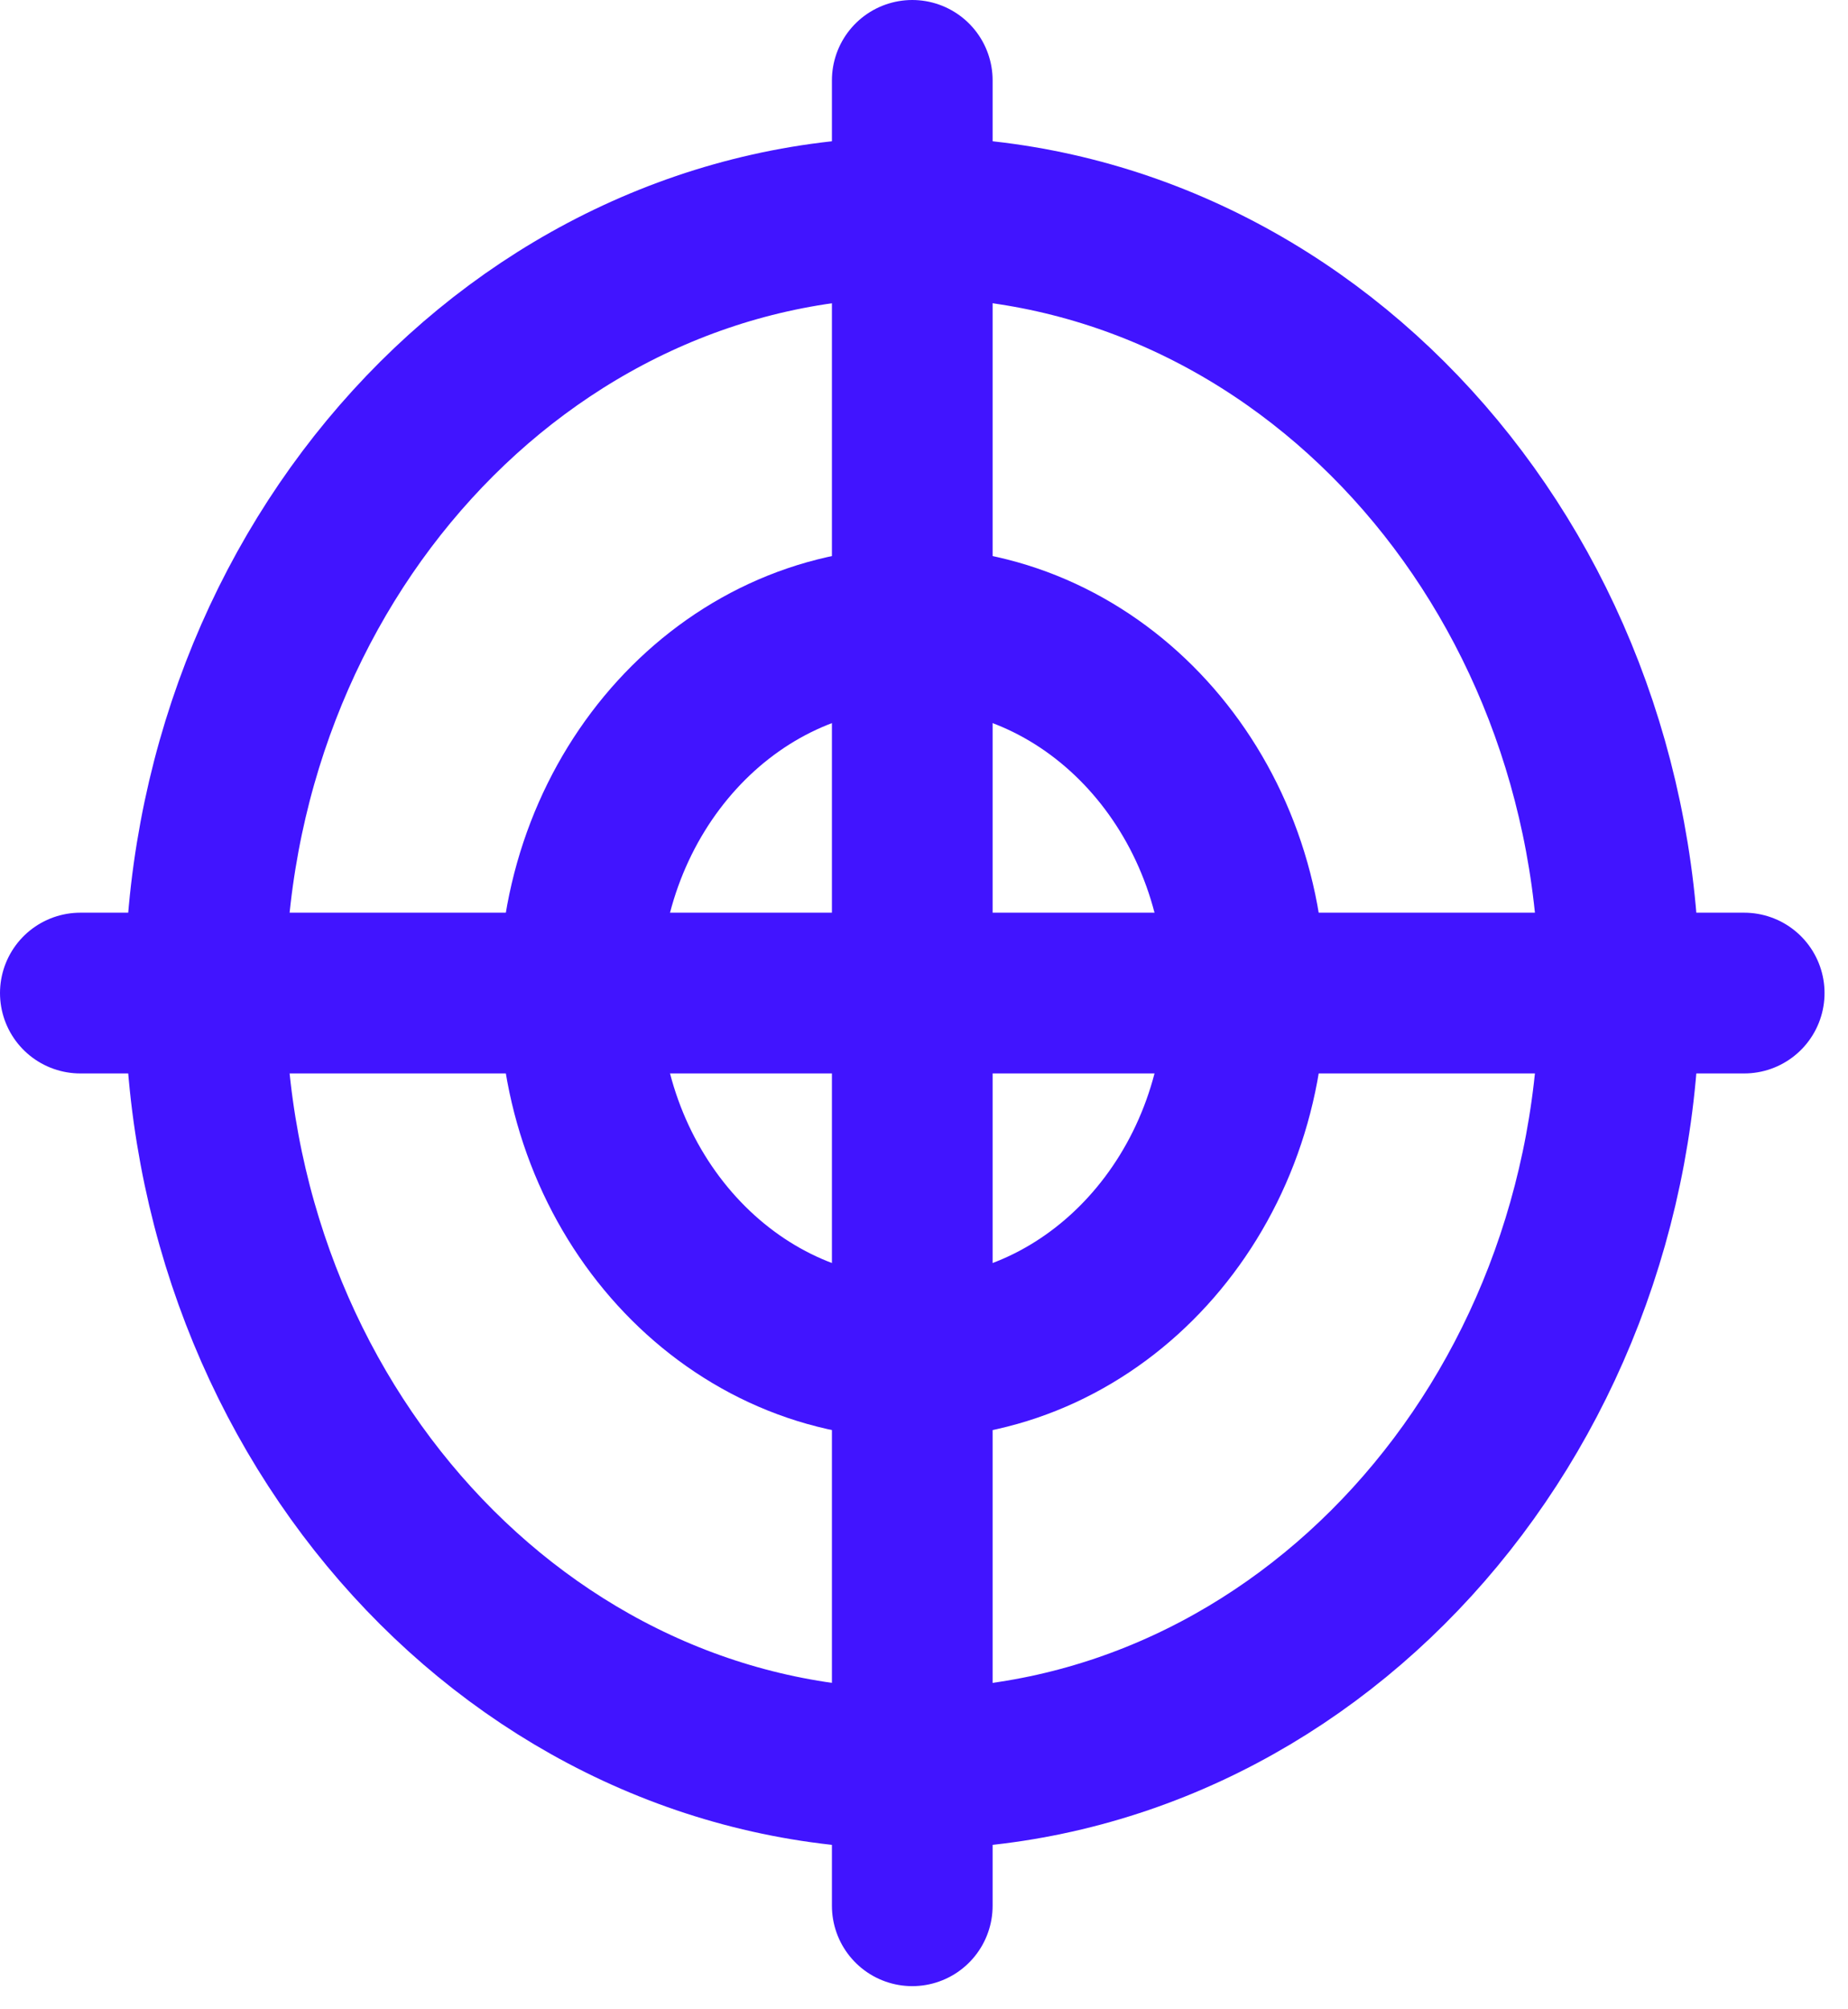 <svg width="23" height="25" viewBox="0 0 23 25" fill="none" xmlns="http://www.w3.org/2000/svg">
<g id="&#240;&#159;&#166;&#134; icon &#34;target two&#34;">
<g id="Group">
<path id="Vector" d="M11.354 22.009C16.215 22.009 20.155 17.688 20.155 12.356C20.155 7.024 16.215 2.703 11.354 2.703C6.493 2.703 2.553 7.024 2.553 12.356C2.553 17.688 6.493 22.009 11.354 22.009Z" stroke="#4114FF" stroke-width="2" stroke-miterlimit="2" stroke-linejoin="round"/>
<path id="Vector_2" d="M11.354 16.898C13.642 16.898 15.496 14.866 15.496 12.356C15.496 9.846 13.642 7.814 11.354 7.814C9.066 7.814 7.212 9.846 7.212 12.356C7.212 14.866 9.066 16.898 11.354 16.898Z" stroke="#4114FF" stroke-width="2" stroke-miterlimit="2" stroke-linejoin="round"/>
<g id="Group_2">
<path id="Vector_3" d="M1 12.356H21.708" stroke="#4114FF" stroke-width="2" stroke-miterlimit="2" stroke-linecap="round" stroke-linejoin="round"/>
<path id="Vector_4" d="M11.354 1V23.712" stroke="#4114FF" stroke-width="2" stroke-miterlimit="2" stroke-linecap="round" stroke-linejoin="round"/>
</g>
</g>
</g>
</svg>
